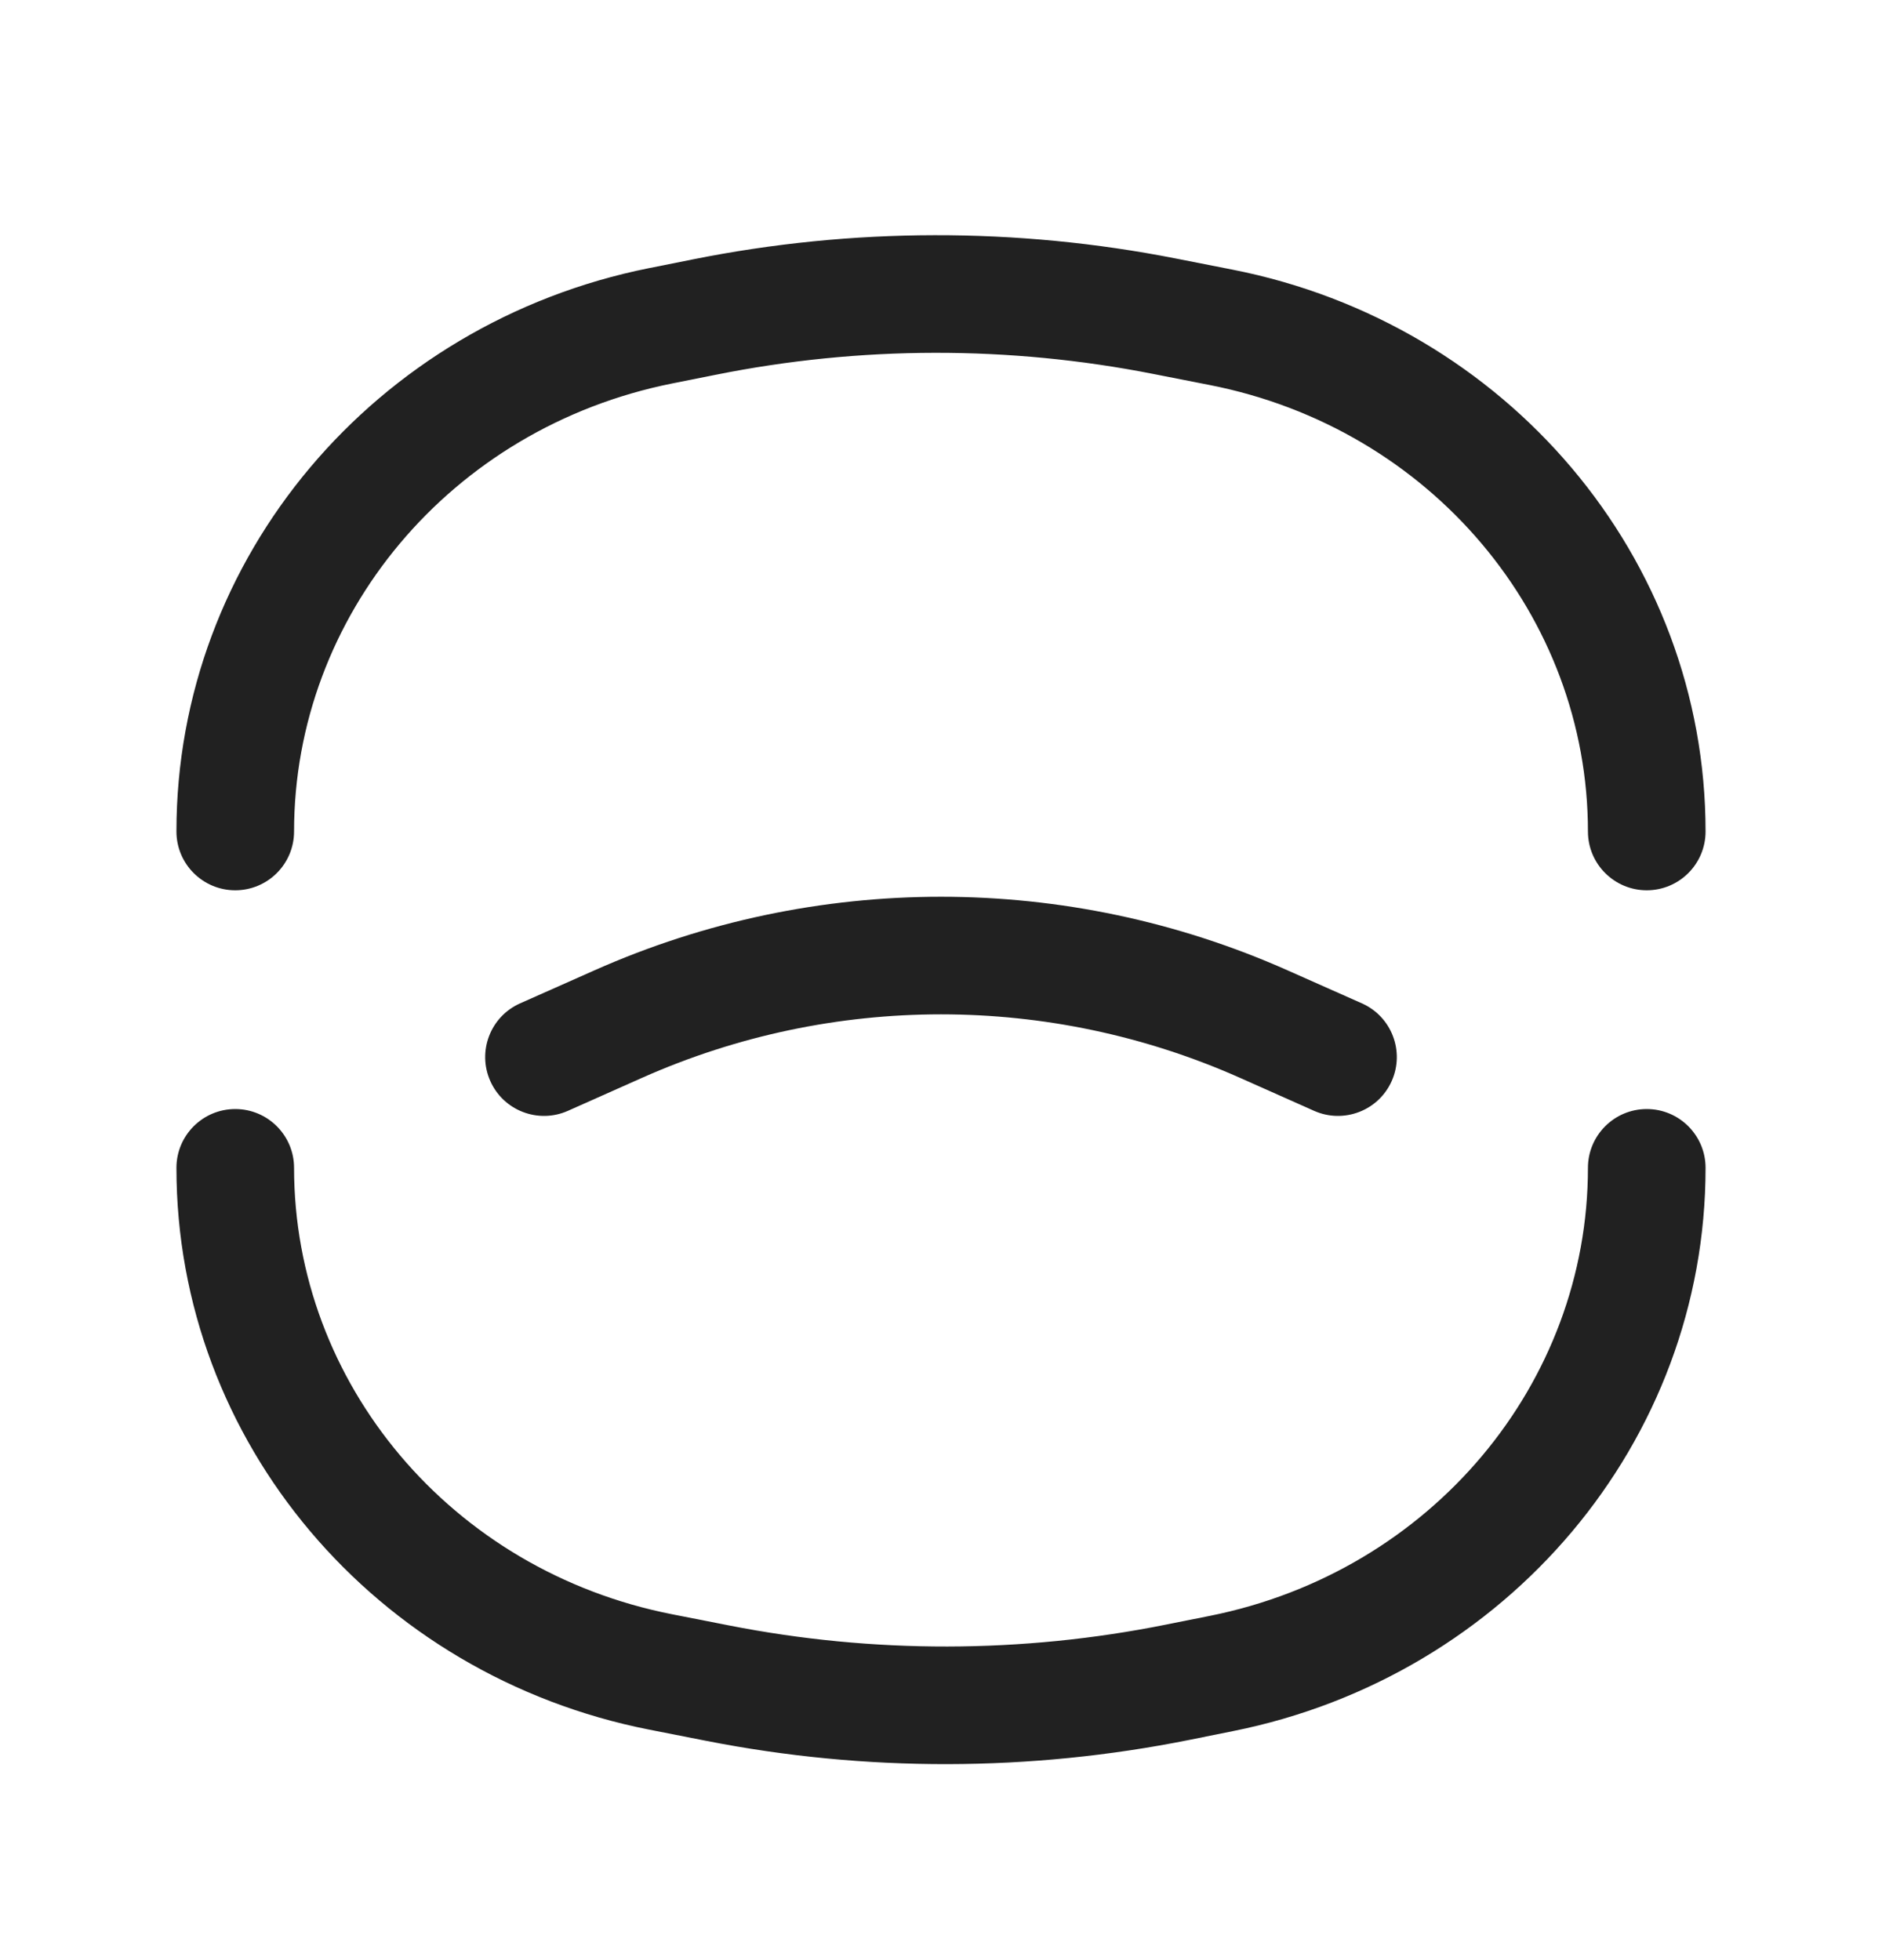 <svg width="24" height="25" viewBox="0 0 24 25" fill="none" xmlns="http://www.w3.org/2000/svg">
<path d="M15.576 21.344L15.724 22.079H15.724L15.576 21.344ZM15.016 21.456L14.868 20.721H14.868L15.016 21.456ZM9.15 21.467L9.005 22.203L9.15 21.467ZM8.428 21.325L8.572 20.589L8.428 21.325ZM3.75 14.895C3.75 14.481 3.414 14.145 3 14.145C2.586 14.145 2.25 14.481 2.25 14.895H3.75ZM21.75 14.895C21.75 14.481 21.414 14.145 21 14.145C20.586 14.145 20.25 14.481 20.25 14.895H21.75ZM8.424 4.156L8.276 3.42V3.42L8.424 4.156ZM8.984 4.043L9.132 4.779L8.984 4.043ZM14.85 4.033L14.705 4.769L14.85 4.033ZM15.572 4.175L15.717 3.439L15.717 3.439L15.572 4.175ZM20.25 10.605C20.25 11.019 20.586 11.355 21 11.355C21.414 11.355 21.75 11.019 21.75 10.605H20.25ZM2.25 10.605C2.25 11.019 2.586 11.355 3 11.355C3.414 11.355 3.75 11.019 3.75 10.605H2.25ZM6.633 12.797C6.254 12.965 6.084 13.409 6.252 13.787C6.42 14.166 6.864 14.336 7.242 14.168L6.633 12.797ZM7.888 13.06L8.192 13.745L7.888 13.06ZM16.112 13.06L15.808 13.745L16.112 13.06ZM16.758 14.168C17.136 14.336 17.58 14.166 17.748 13.787C17.916 13.409 17.746 12.965 17.367 12.797L16.758 14.168ZM15.429 20.609L14.868 20.721L15.163 22.192L15.724 22.079L15.429 20.609ZM9.295 20.731L8.572 20.589L8.283 22.061L9.005 22.203L9.295 20.731ZM14.868 20.721C13.03 21.09 11.134 21.093 9.295 20.731L9.005 22.203C11.038 22.603 13.132 22.599 15.163 22.192L14.868 20.721ZM2.25 14.895C2.25 18.39 4.789 21.373 8.283 22.061L8.572 20.589C5.75 20.034 3.75 17.64 3.75 14.895H2.25ZM20.25 14.895C20.25 17.644 18.253 20.043 15.429 20.609L15.724 22.079C19.216 21.379 21.75 18.391 21.75 14.895H20.25ZM8.571 4.891L9.132 4.779L8.837 3.308L8.276 3.42L8.571 4.891ZM14.705 4.769L15.428 4.911L15.717 3.439L14.995 3.297L14.705 4.769ZM9.132 4.779C10.97 4.41 12.866 4.407 14.705 4.769L14.995 3.297C12.962 2.897 10.868 2.901 8.837 3.308L9.132 4.779ZM21.75 10.605C21.75 7.11 19.211 4.127 15.717 3.439L15.428 4.911C18.25 5.466 20.25 7.86 20.25 10.605H21.75ZM3.75 10.605C3.75 7.856 5.747 5.457 8.571 4.891L8.276 3.42C4.784 4.121 2.25 7.109 2.25 10.605H3.75ZM7.242 14.168L8.192 13.745L7.583 12.375L6.633 12.797L7.242 14.168ZM15.808 13.745L16.758 14.168L17.367 12.797L16.417 12.375L15.808 13.745ZM8.192 13.745C10.617 12.668 13.383 12.668 15.808 13.745L16.417 12.375C13.605 11.125 10.395 11.125 7.583 12.375L8.192 13.745Z" fill="#212121"/>
</svg>
